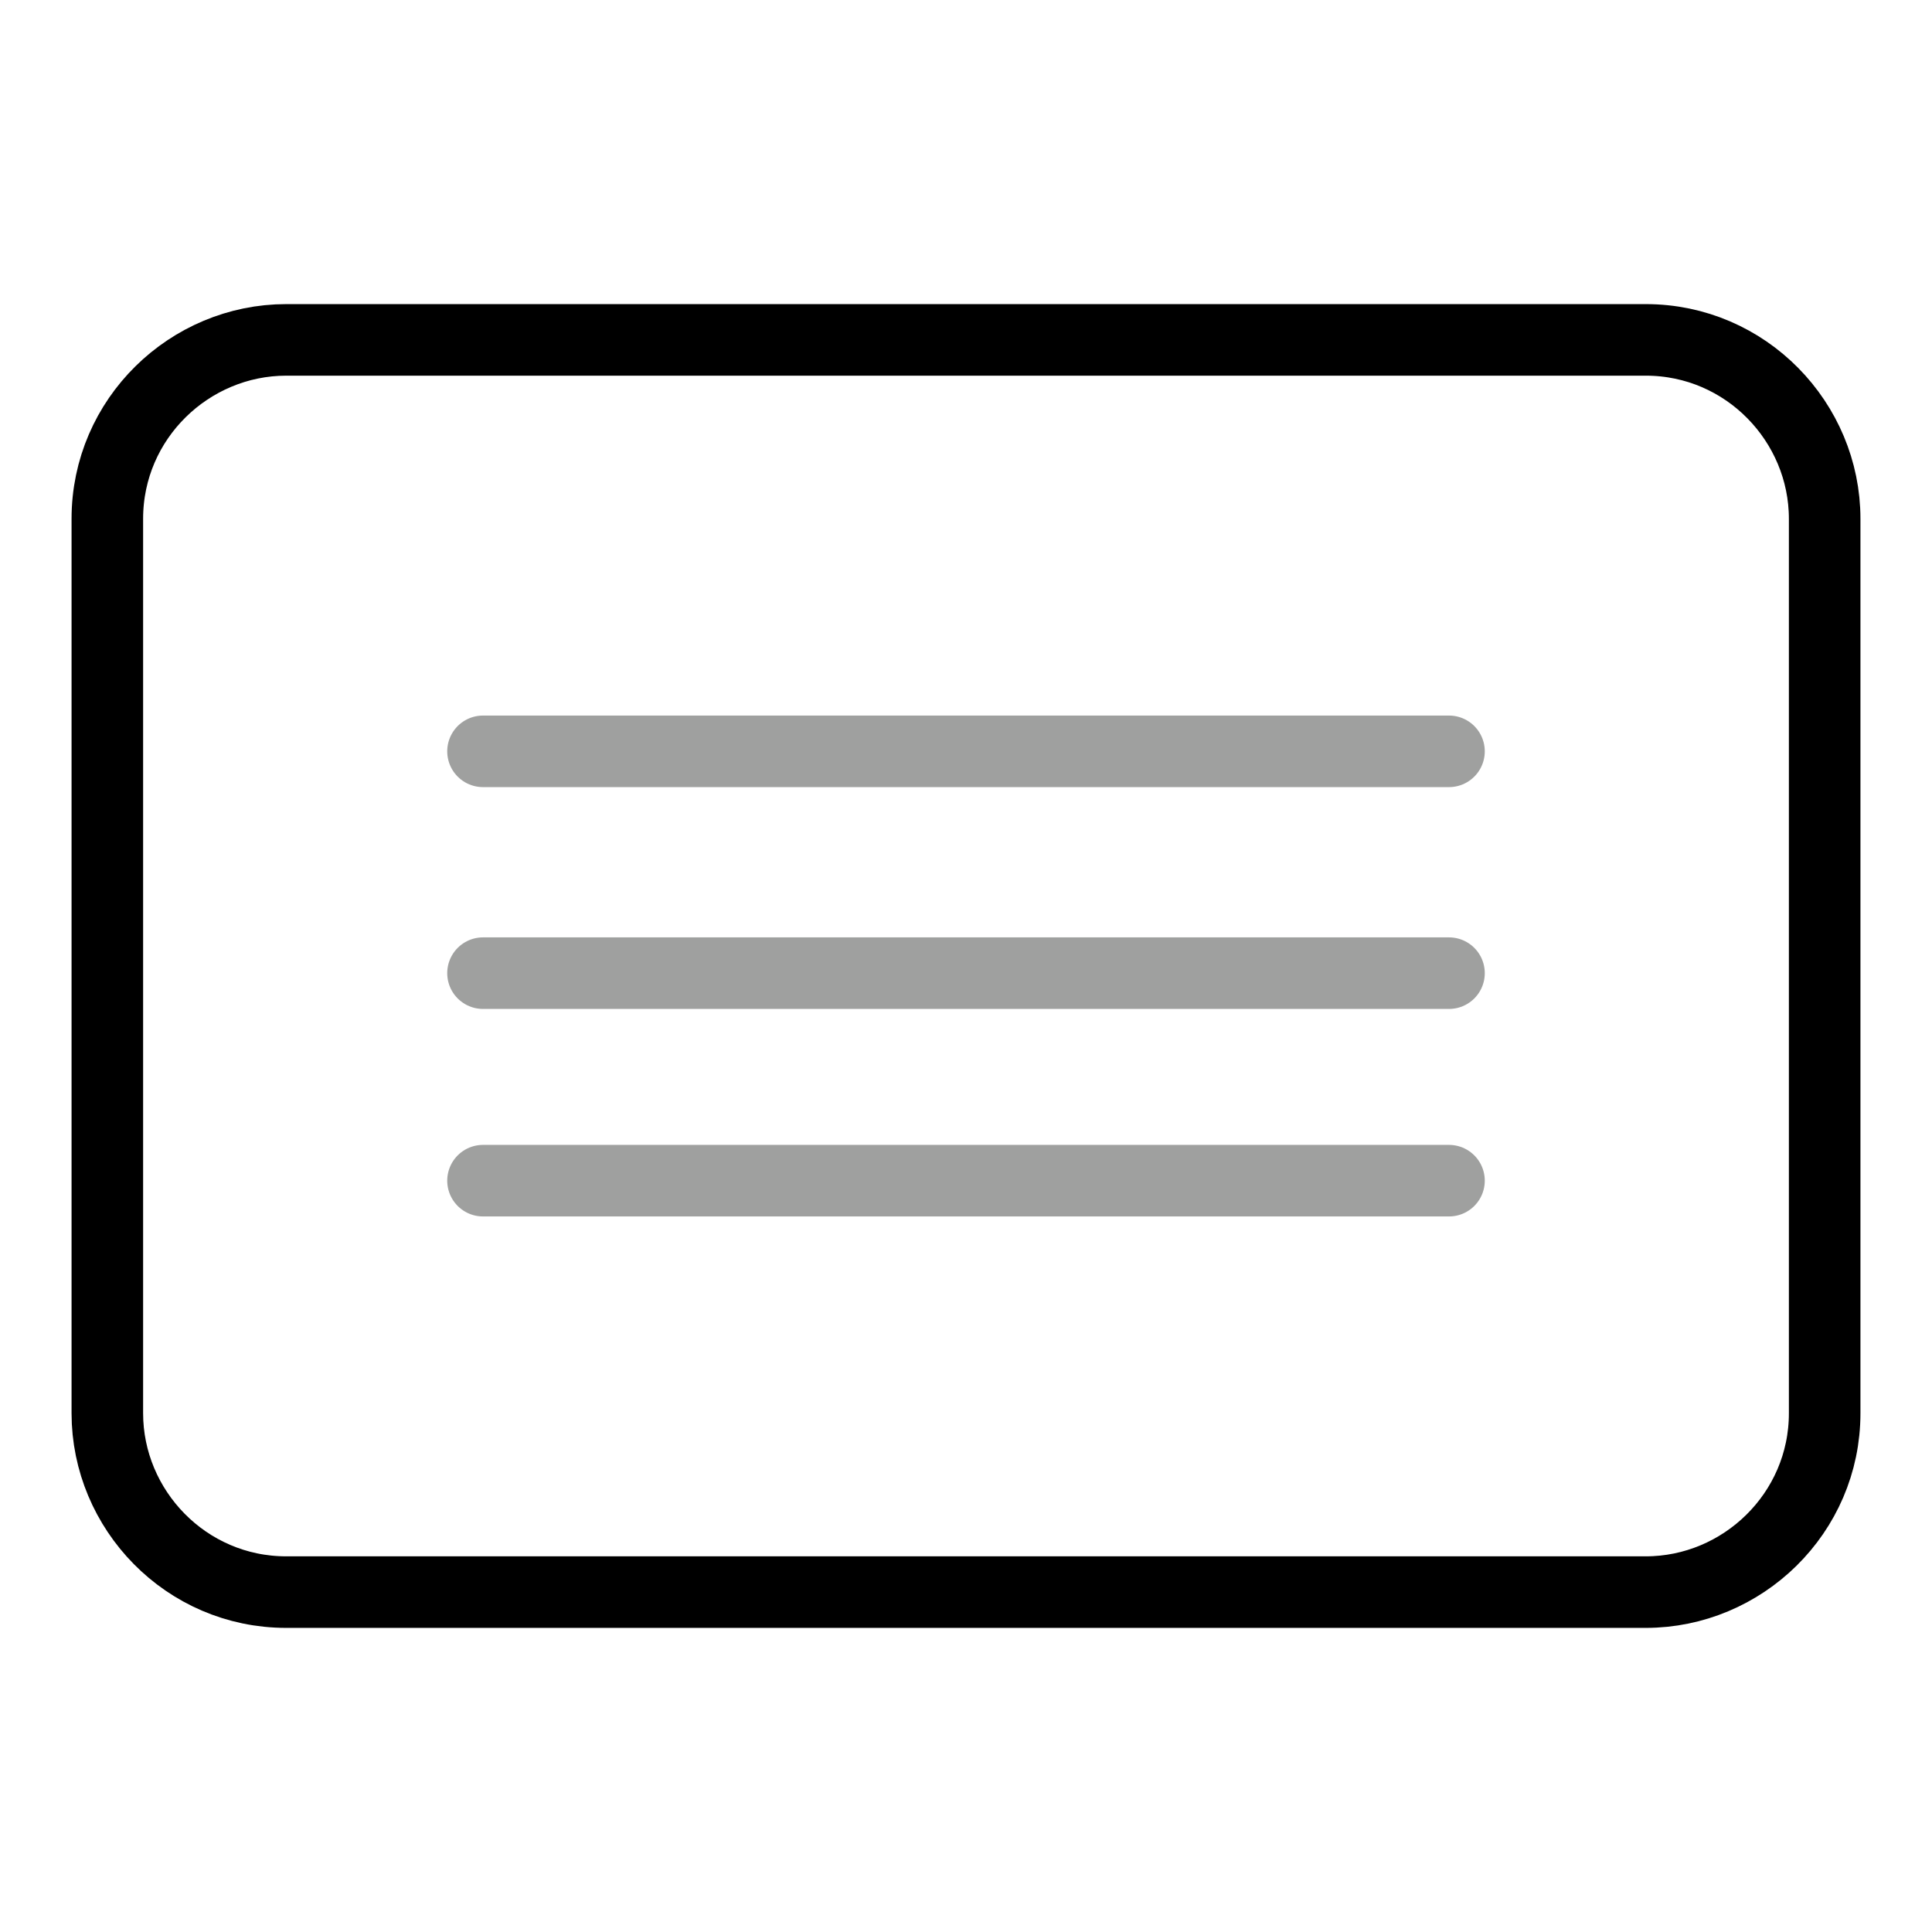 <?xml version="1.0" encoding="utf-8"?>
<!-- Generator: Adobe Illustrator 19.0.0, SVG Export Plug-In . SVG Version: 6.00 Build 0)  -->
<svg version="1.1" xmlns="http://www.w3.org/2000/svg" xmlns:xlink="http://www.w3.org/1999/xlink" x="0px" y="0px"
	 viewBox="-278 370 54 54" style="enable-background:new -278 370 54 54;" xml:space="preserve">
<style type="text/css">
	.st0{fill:none;stroke:#000000;stroke-width:2;stroke-linecap:round;stroke-miterlimit:10;}
	.st1{fill:none;stroke:#9FA09F;stroke-width:2;stroke-linecap:round;stroke-linejoin:round;stroke-miterlimit:10;}
	.st2{display:none;}
	.st3{display:inline;fill:none;stroke:#000000;stroke-width:2;stroke-linecap:round;stroke-linejoin:round;stroke-miterlimit:10;}
</style>
<g id="Layer_4">
	<path class="st0" d="M-232,414.5h-38c-2.8,0-5-2.3-5-5v-25c0-2.8,2.3-5,5-5h38c2.8,0,5,2.3,5,5v25
		C-227,412.3-229.3,414.5-232,414.5z"/>
</g>
<g id="Feed">
	<g id="On">
		<line class="st1" x1="-264.5" y1="391" x2="-237.5" y2="391"/>
		<line class="st1" x1="-264.5" y1="397.2" x2="-237.5" y2="397.2"/>
		<line class="st1" x1="-264.5" y1="403" x2="-237.5" y2="403"/>
	</g>
	<g id="Off" class="st2">
		<line class="st3" x1="-259" y1="389" x2="-243" y2="405"/>
		<line class="st3" x1="-259" y1="405" x2="-243" y2="389"/>
	</g>
</g>
</svg>
